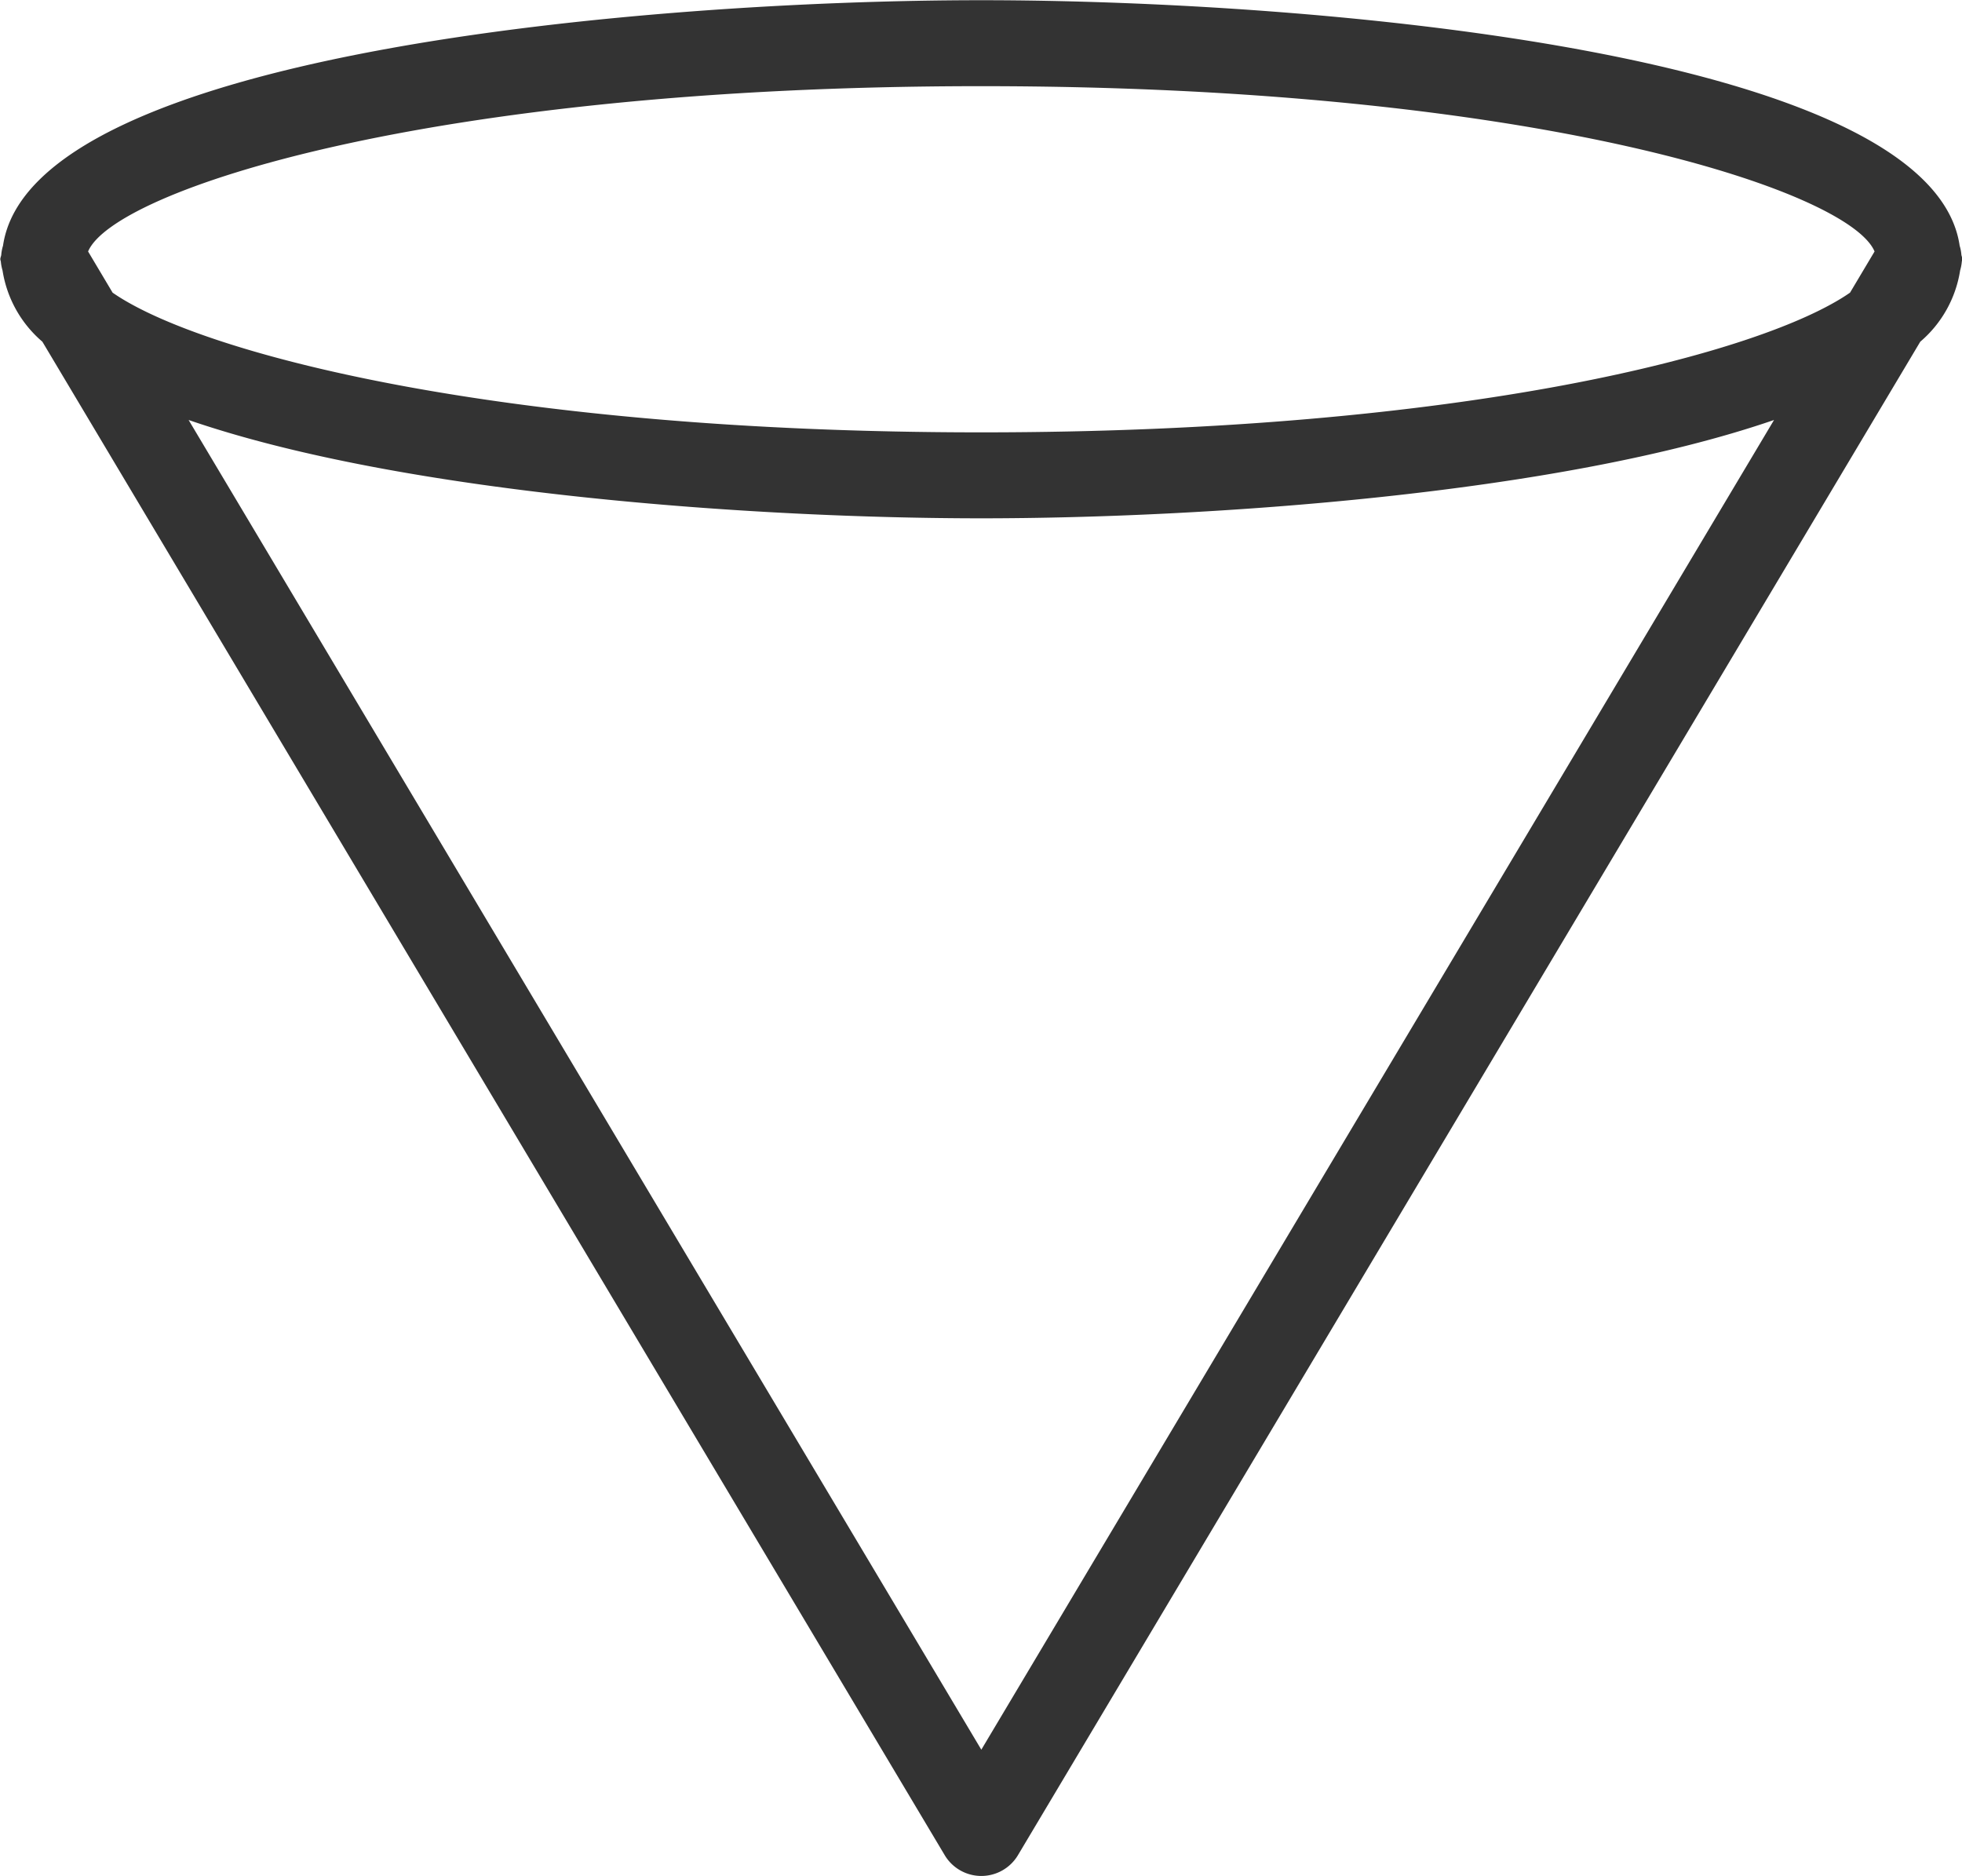 <svg xmlns="http://www.w3.org/2000/svg" width="92" height="87.97" viewBox="0 0 92 87.97">
  <defs>
    <style>
      .cls-1 {
        fill: #333;
        fill-rule: evenodd;
      }
    </style>
  </defs>
  <path id="_29" data-name="29" class="cls-1" d="M780.688,1072.83a1.89,1.89,0,0,0-.079-0.4c-1.323-9.07-30.329-11.51-45.875-11.51s-44.551,2.44-45.874,11.51a1.956,1.956,0,0,0-.08.4c0,0.08-.046.15-0.046,0.23,0,0.05.026,0.09,0.027,0.14a2.07,2.07,0,0,0,.077.39,5.509,5.509,0,0,0,1.868,3.34l42.314,70.96a2,2,0,0,0,3.429,0l42.313-70.96a5.505,5.505,0,0,0,1.869-3.34,2.07,2.07,0,0,0,.077-0.39c0-.05.026-0.09,0.026-0.14C780.734,1072.98,780.692,1072.91,780.688,1072.83Zm-45.954-7.88c26.041,0,40.7,4.92,41.885,7.75l-1.15,1.93c-4.066,2.83-18.1,6.55-40.735,6.55s-36.668-3.72-40.735-6.55l-1.149-1.93C694.033,1069.87,708.694,1064.95,734.734,1064.95Zm0,77.99-37.171-62.34c10.136,3.49,26.7,4.61,37.171,4.61s27.036-1.12,37.171-4.61Z" transform="translate(-688.719 -1060.91)"/>
</svg>
